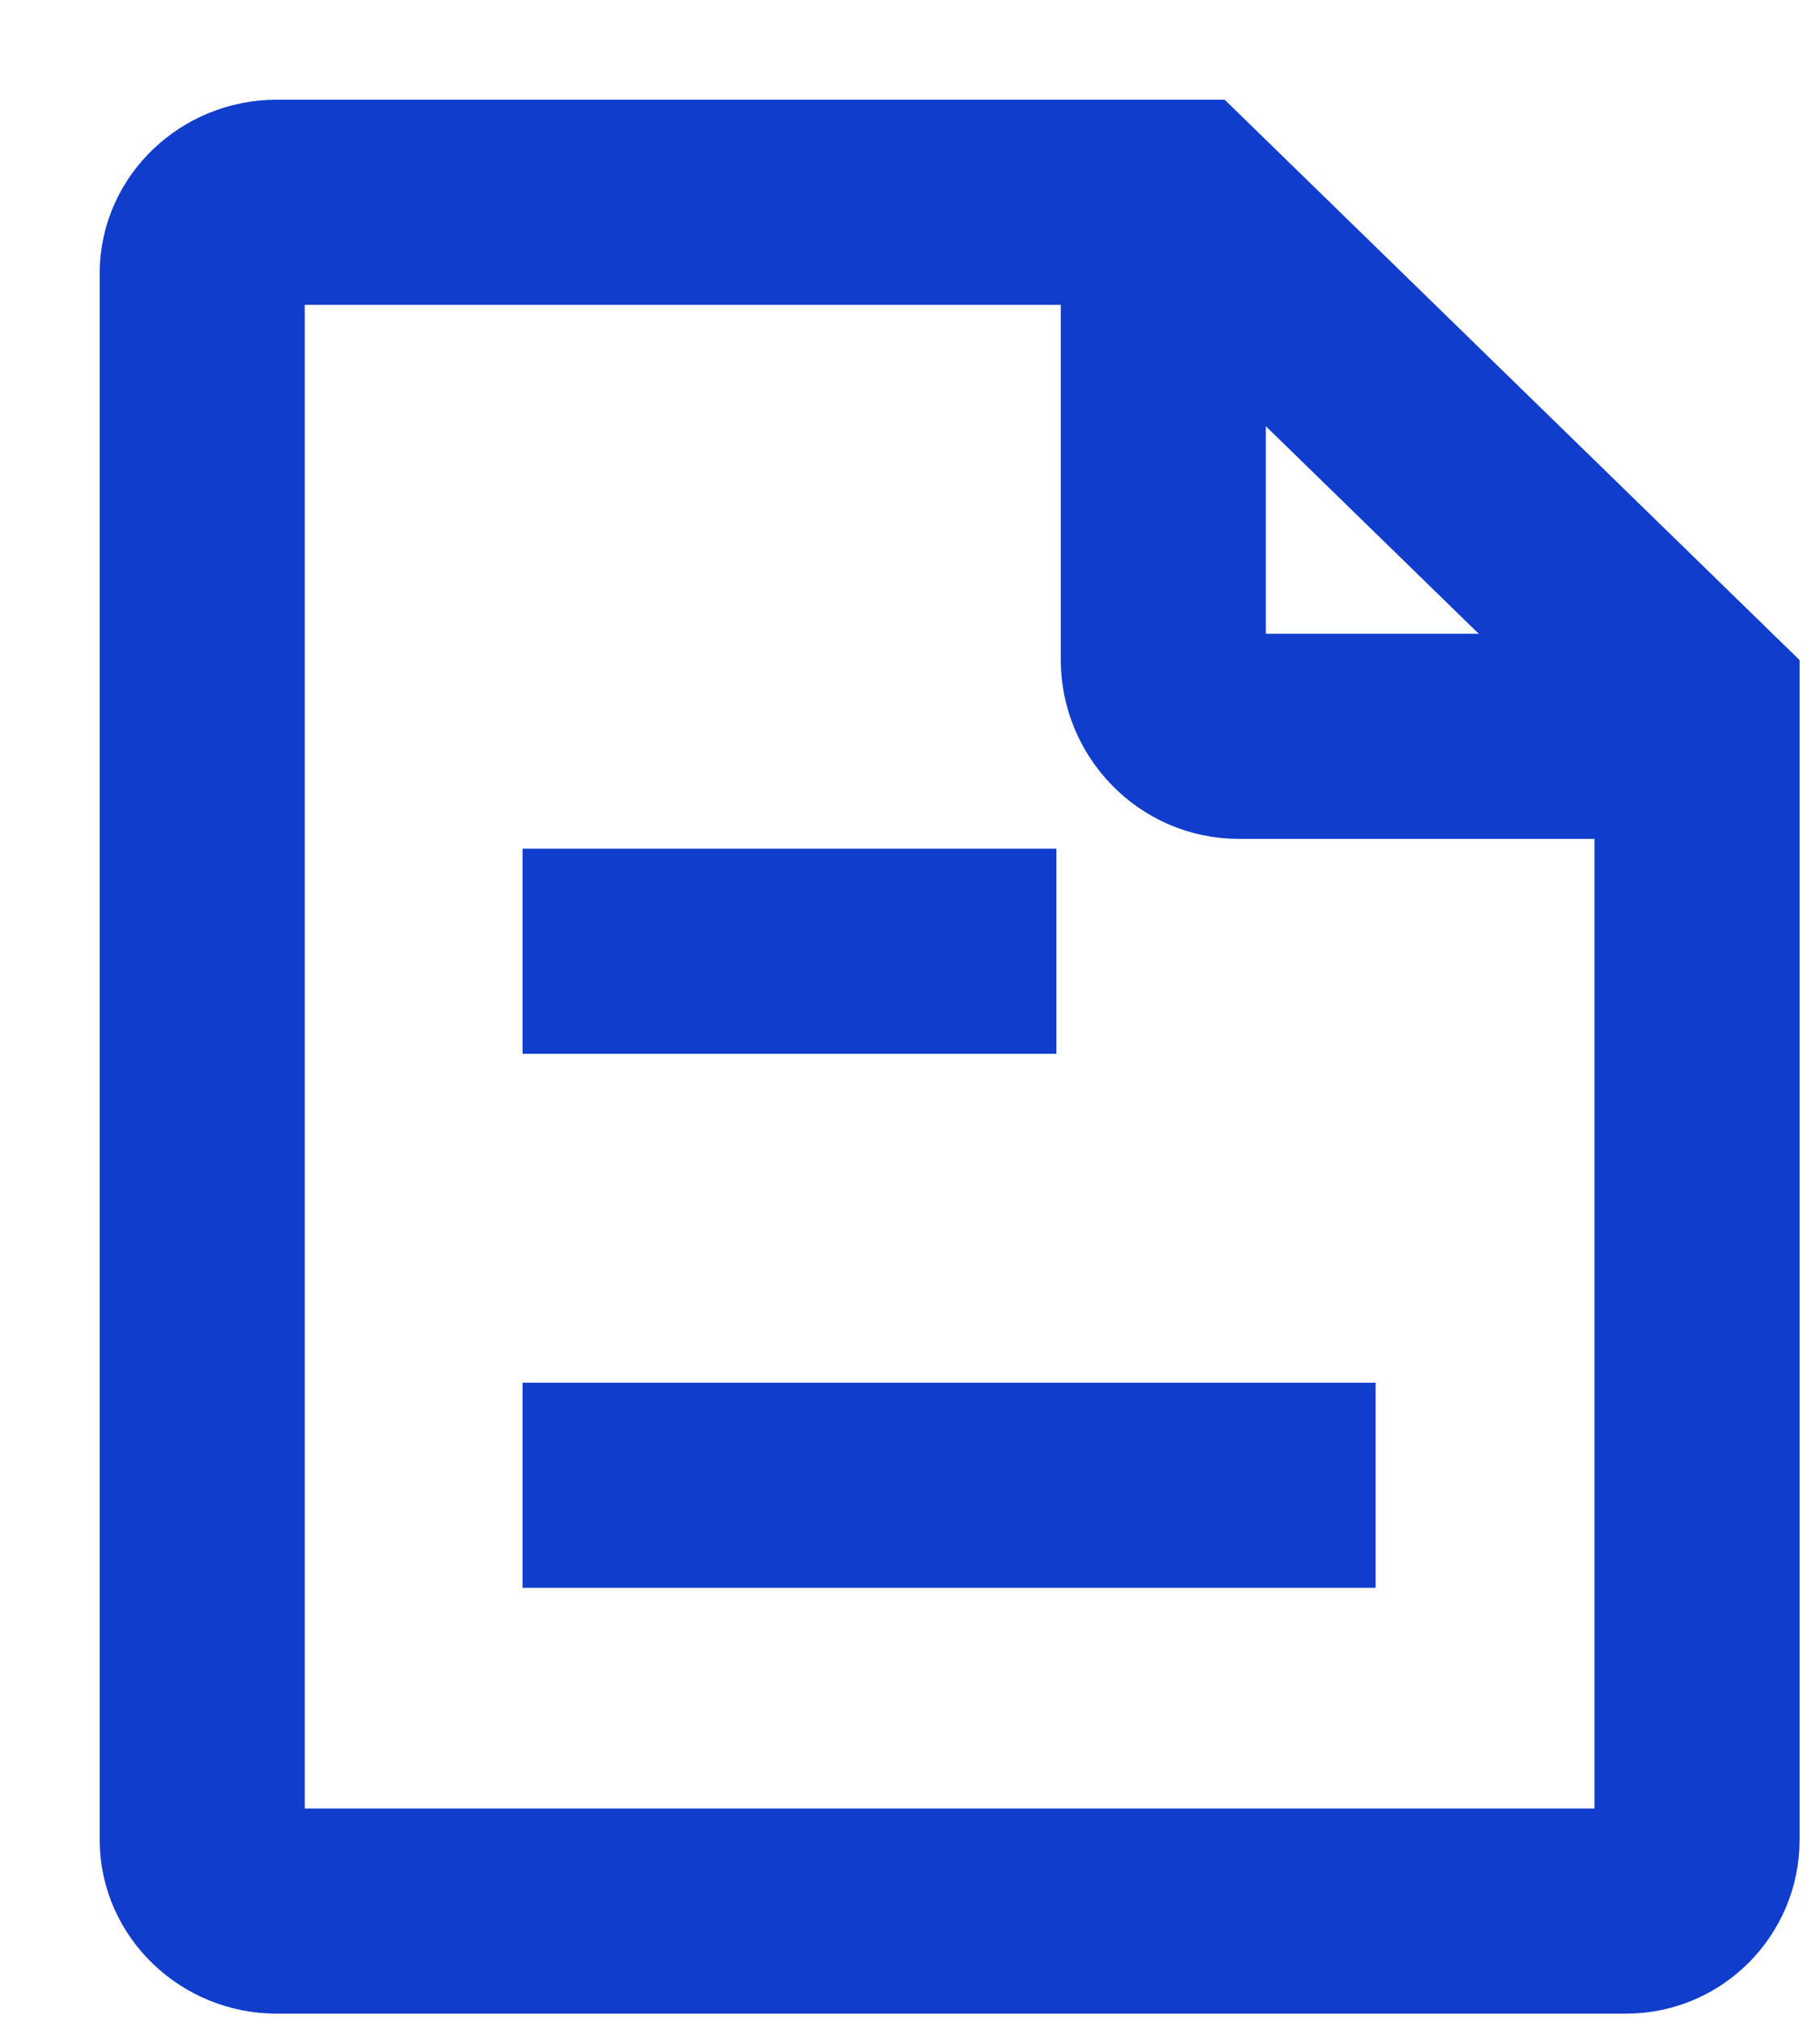 <svg xmlns="http://www.w3.org/2000/svg" height="20" width="18" fill="none" stroke="#113dcd" stroke-width="2.028" xmlns:v="https://vecta.io/nano"><path d="M16.784 6.954v11.238c0 .386-.315.703-.7.703H2.734c-.397 0-.734-.317-.734-.703V2.7c0-.386.337-.7.734-.7H11.7z"/><path d="M16.784 7.28H12.25c-.413 0-.745-.347-.745-.758V2m2.1 12.685H5.168"/><path d="M10.448 9.405h-5.28"/></svg>